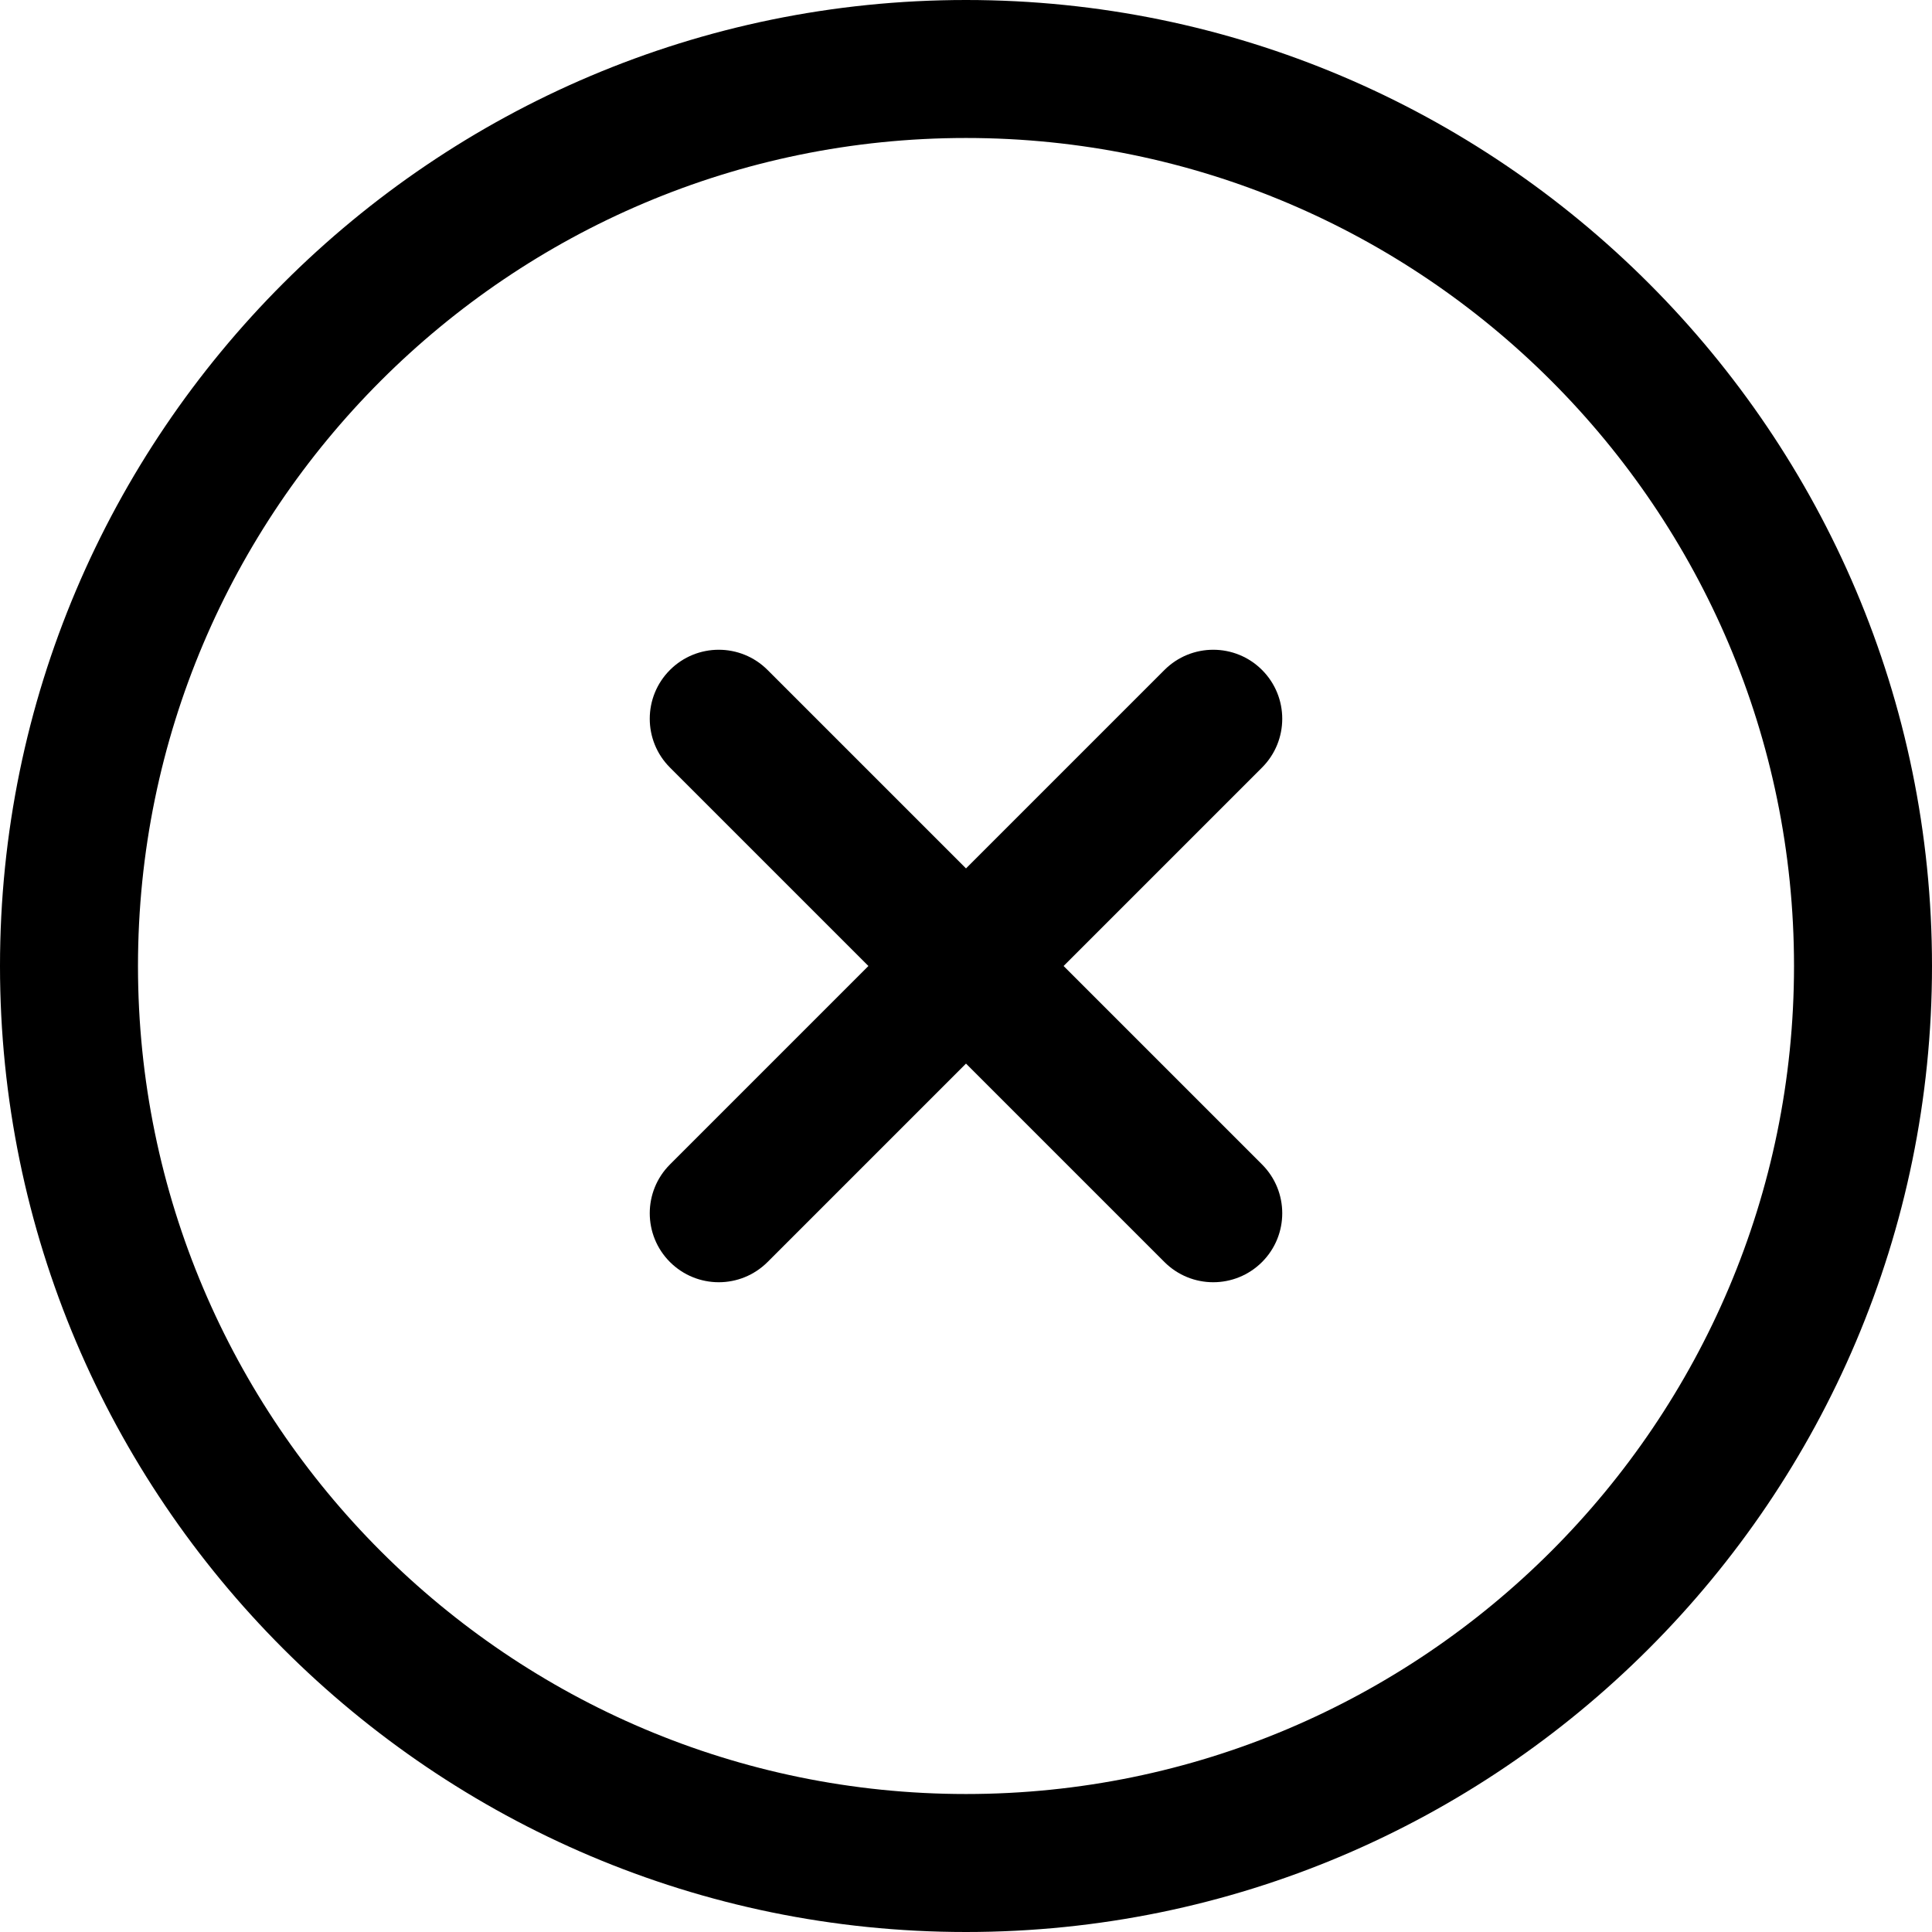 <svg width="57" height="57" viewBox="0 0 57 57" fill="black" xmlns="http://www.w3.org/2000/svg">
<path d="M28.5 0C12.785 0 0 12.785 0 28.5C0 44.215 12.785 57 28.5 57C44.215 57 57 44.215 57 28.5C57 12.785 44.215 0 28.5 0ZM28.5 52.929C15.03 52.929 4.071 41.97 4.071 28.5C4.071 15.03 15.03 4.071 28.5 4.071C41.97 4.071 52.929 15.03 52.929 28.5C52.929 41.97 41.97 52.929 28.5 52.929Z" fill="black"/>
<path d="M37.234 19.766C36.439 18.971 35.15 18.971 34.355 19.766L28.5 25.621L22.645 19.766C21.85 18.971 20.561 18.971 19.766 19.766C18.971 20.561 18.971 21.85 19.766 22.645L25.621 28.5L19.766 34.355C18.971 35.15 18.971 36.439 19.766 37.234C20.164 37.631 20.685 37.83 21.206 37.83C21.727 37.83 22.247 37.631 22.645 37.234L28.5 31.379L34.355 37.234C34.752 37.631 35.274 37.83 35.794 37.83C36.315 37.83 36.836 37.631 37.234 37.234C38.029 36.439 38.029 35.15 37.234 34.355L31.379 28.5L37.234 22.645C38.029 21.85 38.029 20.561 37.234 19.766Z" fill="black"/>
</svg>
